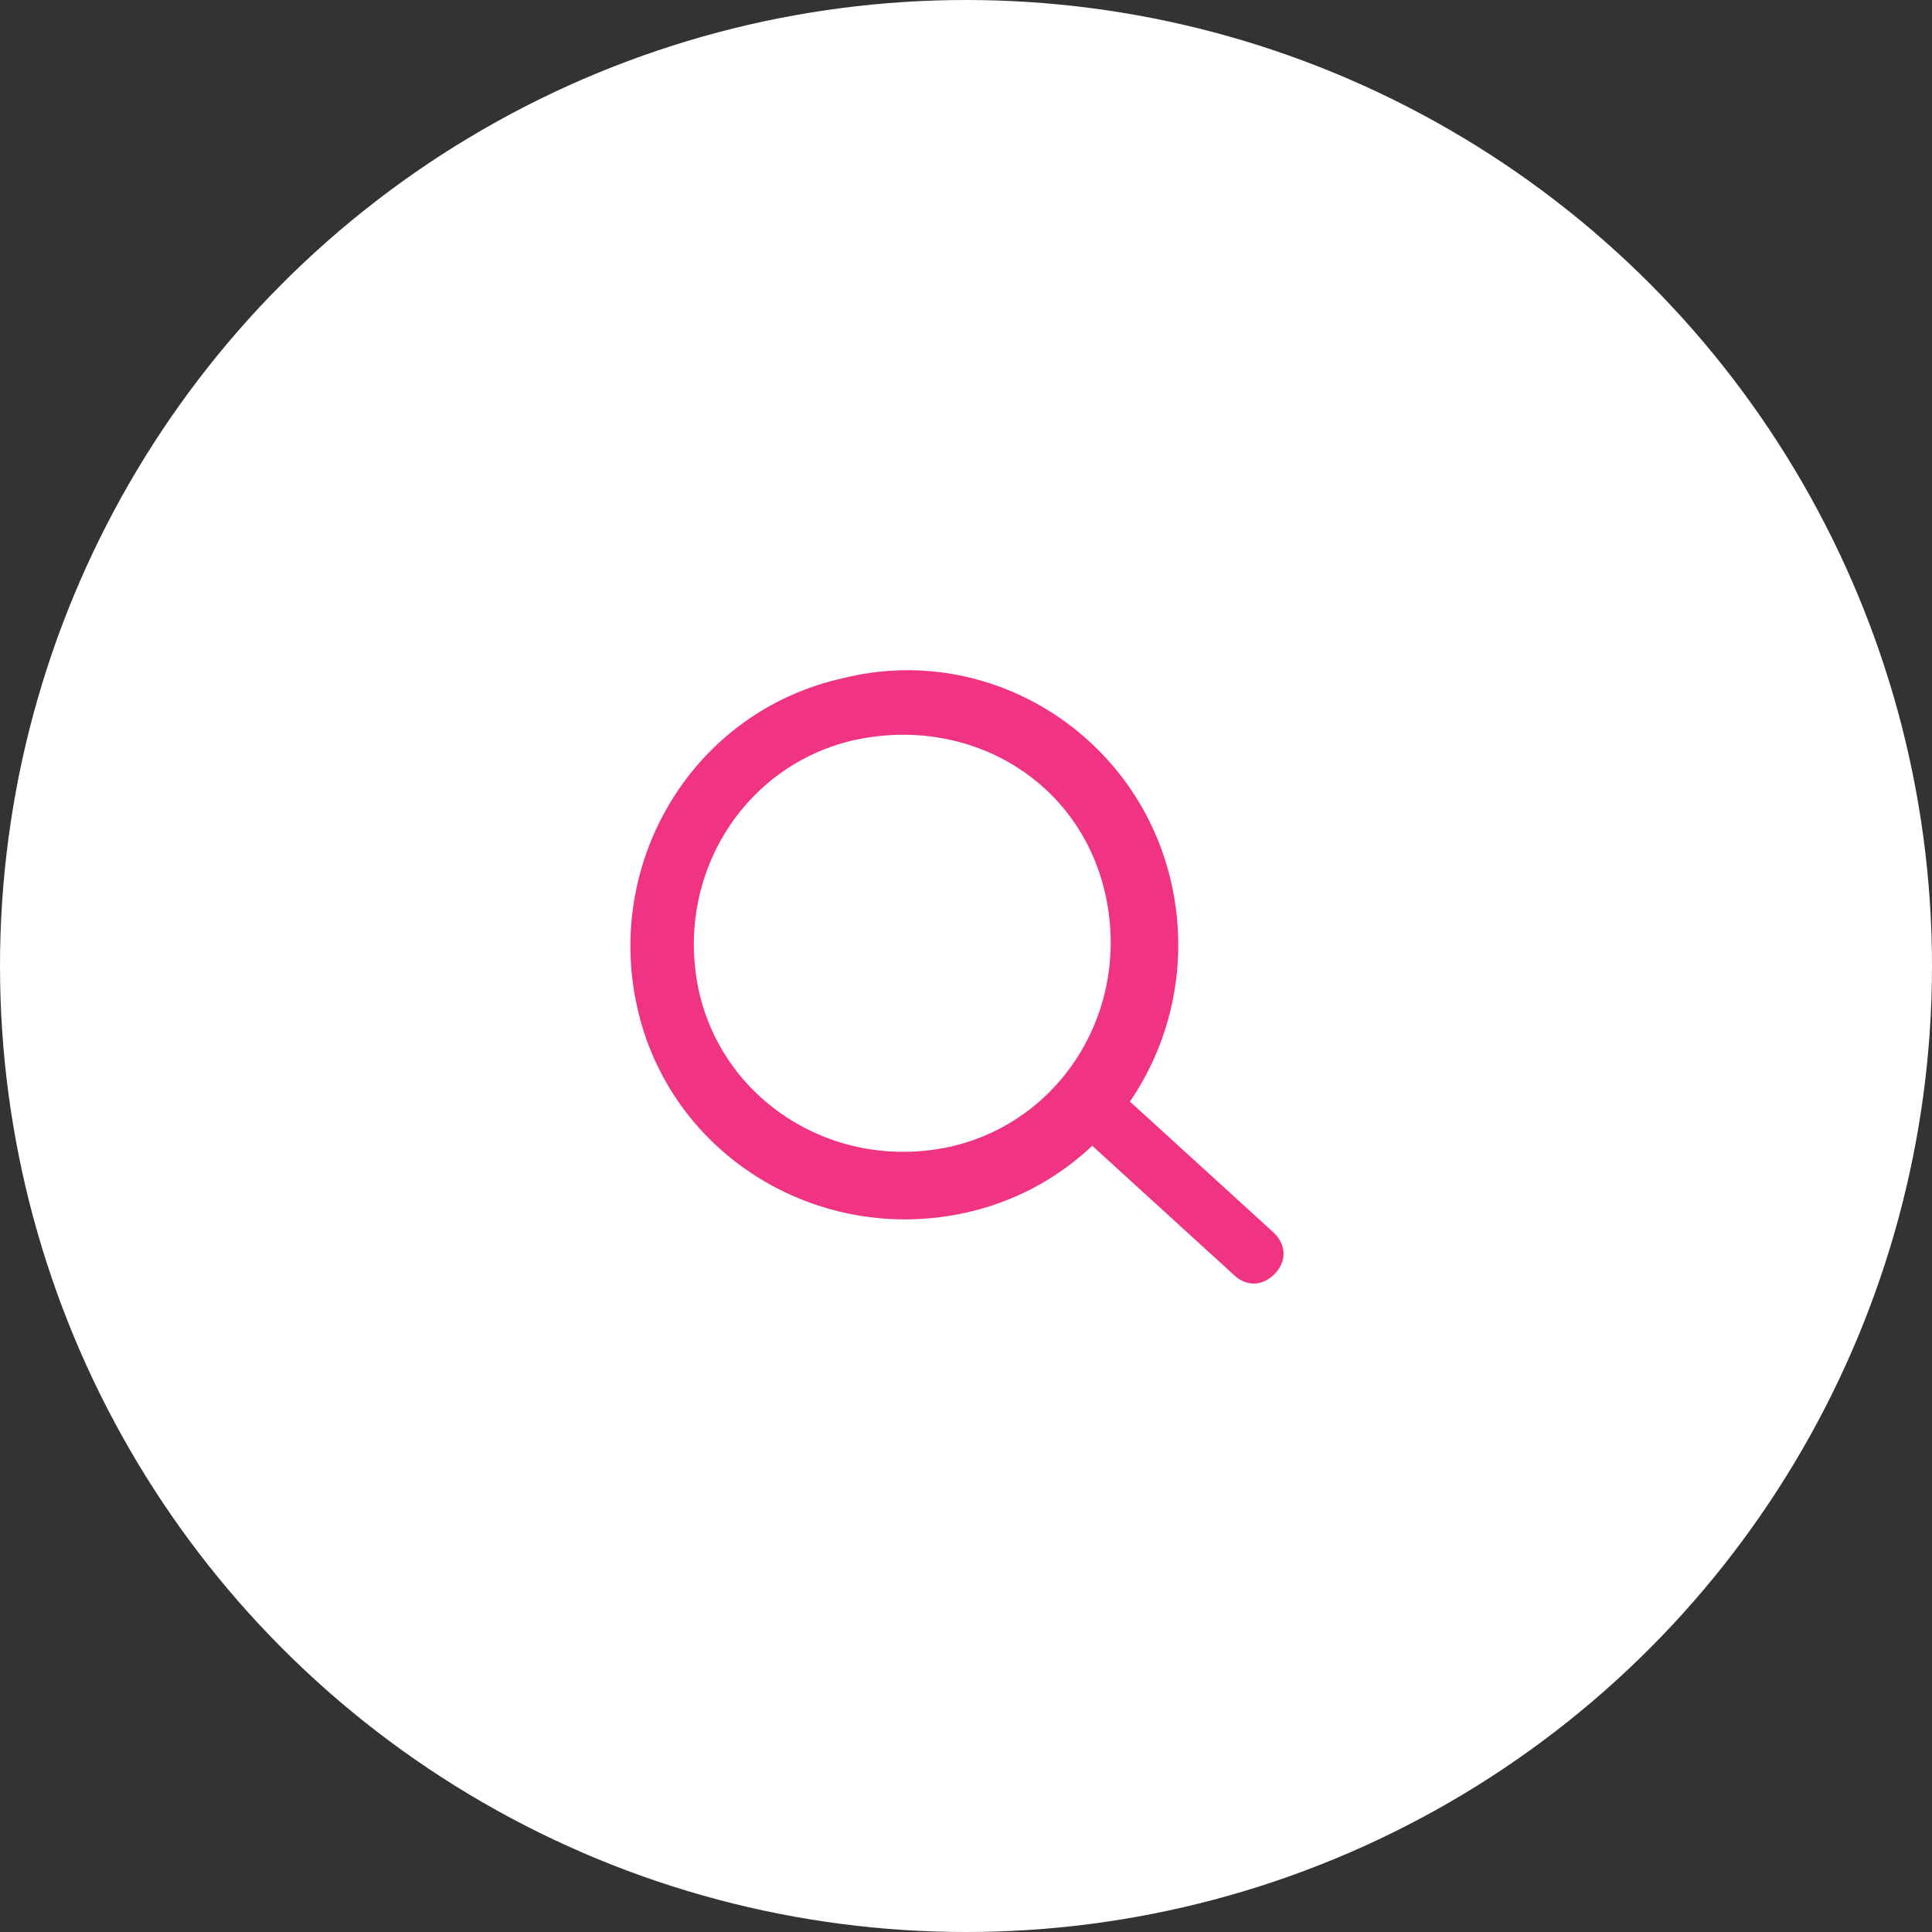 <?xml version="1.0" encoding="utf-8"?>
  <!-- Generator: Adobe Illustrator 24.1.2, SVG Export Plug-In . SVG Version: 6.00 Build 0)  -->
<svg version="1.1" id="Слой_1" xmlns="http://www.w3.org/2000/svg" xmlns:xlink="http://www.w3.org/1999/xlink" x="0px" y="0px"
     viewBox="0 0 47 47" style="enable-background:new 0 0 47 47;" xml:space="preserve">
<rect x="0" y="0" width="47" height="47" fill="#333333" stroke="none"/>
<style type="text/css">
	.st0{fill:#FFFFFF;}
	.st1{fill:#F03382;}
</style>
<circle class="st0" cx="23.5" cy="23.5" r="23.5"/>
<path class="st1" d="M26.6,27.9c-0.3-0.3-0.3-0.7,0-1c0.3-0.3,0.7-0.3,1,0L31,30c0.3,0.3,0.3,0.7,0,1c-0.3,0.3-0.7,0.3-1,0
	L26.6,27.9z"/>
<path class="st1" d="M28.5,21.5c0.8,3.6-1.4,7.2-5,8c-3.6,0.8-7.2-1.4-8-5c-0.8-3.6,1.4-7.2,5-8C24.1,15.6,27.7,17.9,28.5,21.5z
	 M17,24.1c0.6,2.7,3.3,4.4,6.1,3.8c2.7-0.6,4.4-3.3,3.8-6.1s-3.3-4.4-6.1-3.8C18.1,18.6,16.4,21.3,17,24.1z"/>
</svg>
